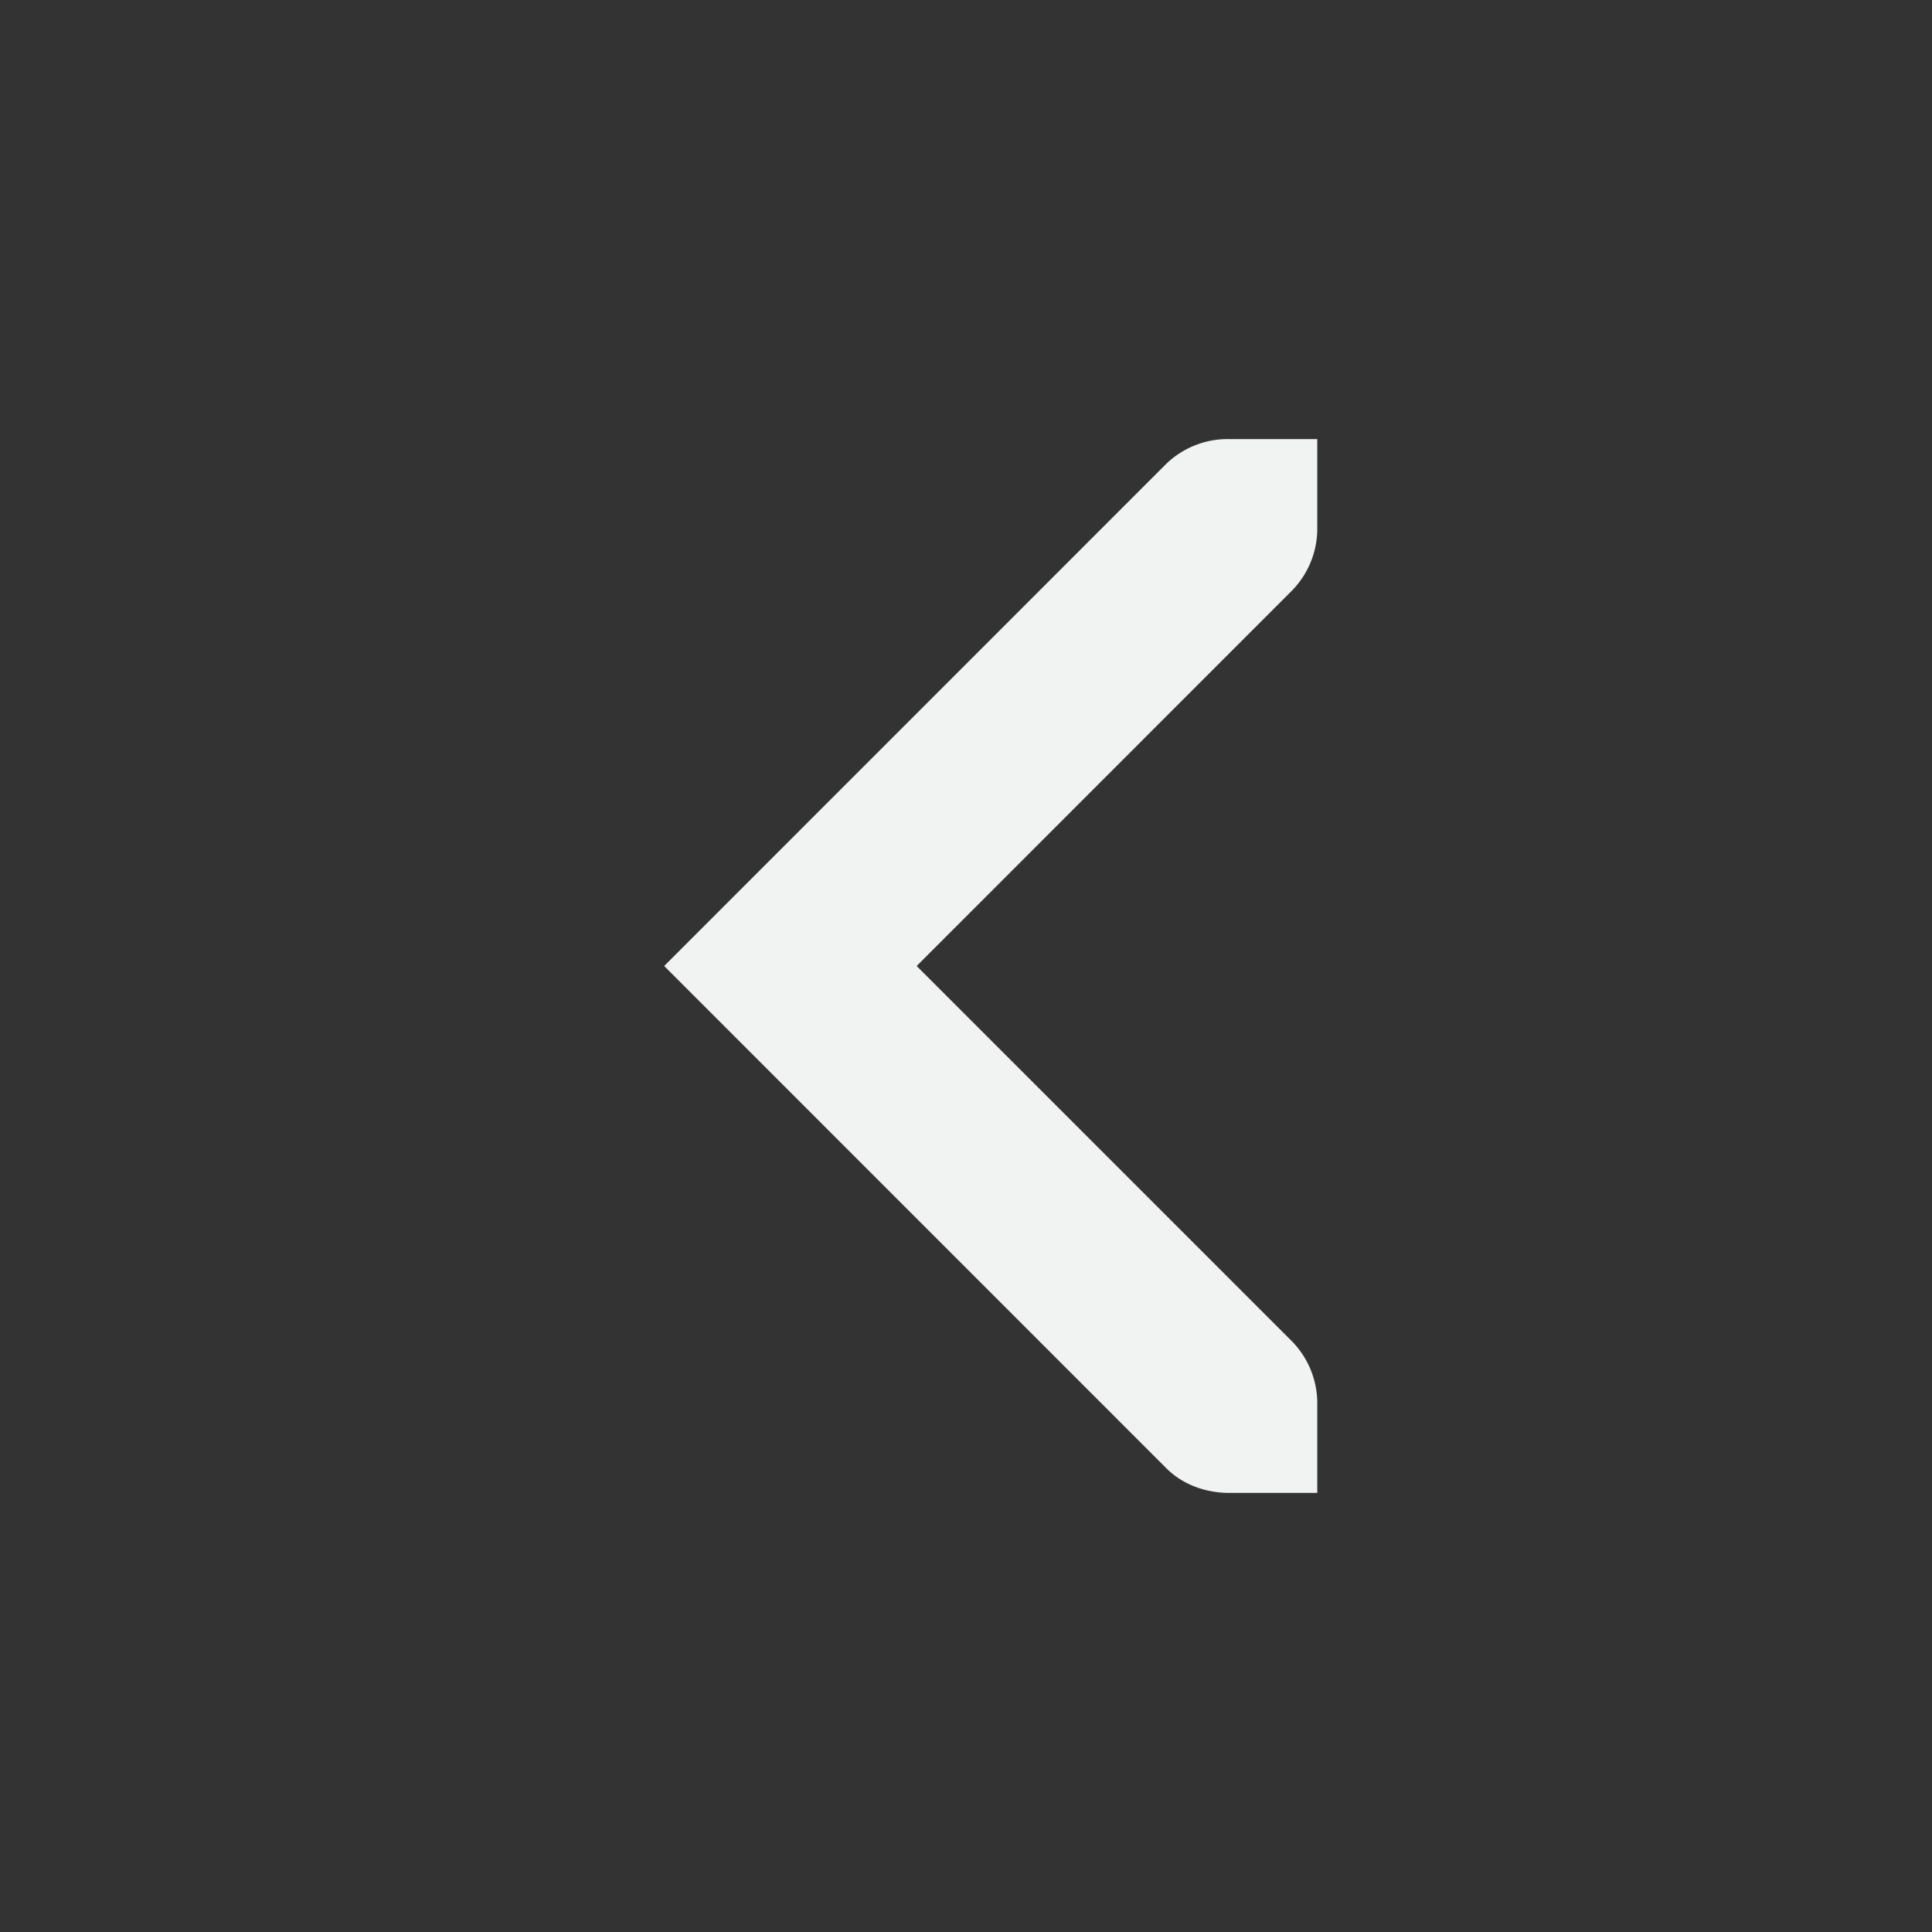 <svg xmlns="http://www.w3.org/2000/svg" viewBox="-3 -3 22 22">
    <rect x="-3" y="-3" width="22" height="22" fill="#333333" stroke="none"/>
    <path d="M4.563 8l5.718 5.719c.196.196.463.281.719.281h1v-1a1.01 1.01 0 0 0-.281-.719L7.438 8l4.28-4.281A1.01 1.01 0 0 0 12 3V2h-1a1.01 1.01 0 0 0-.719.281z" fill="#f1f2f2"/>
</svg>
